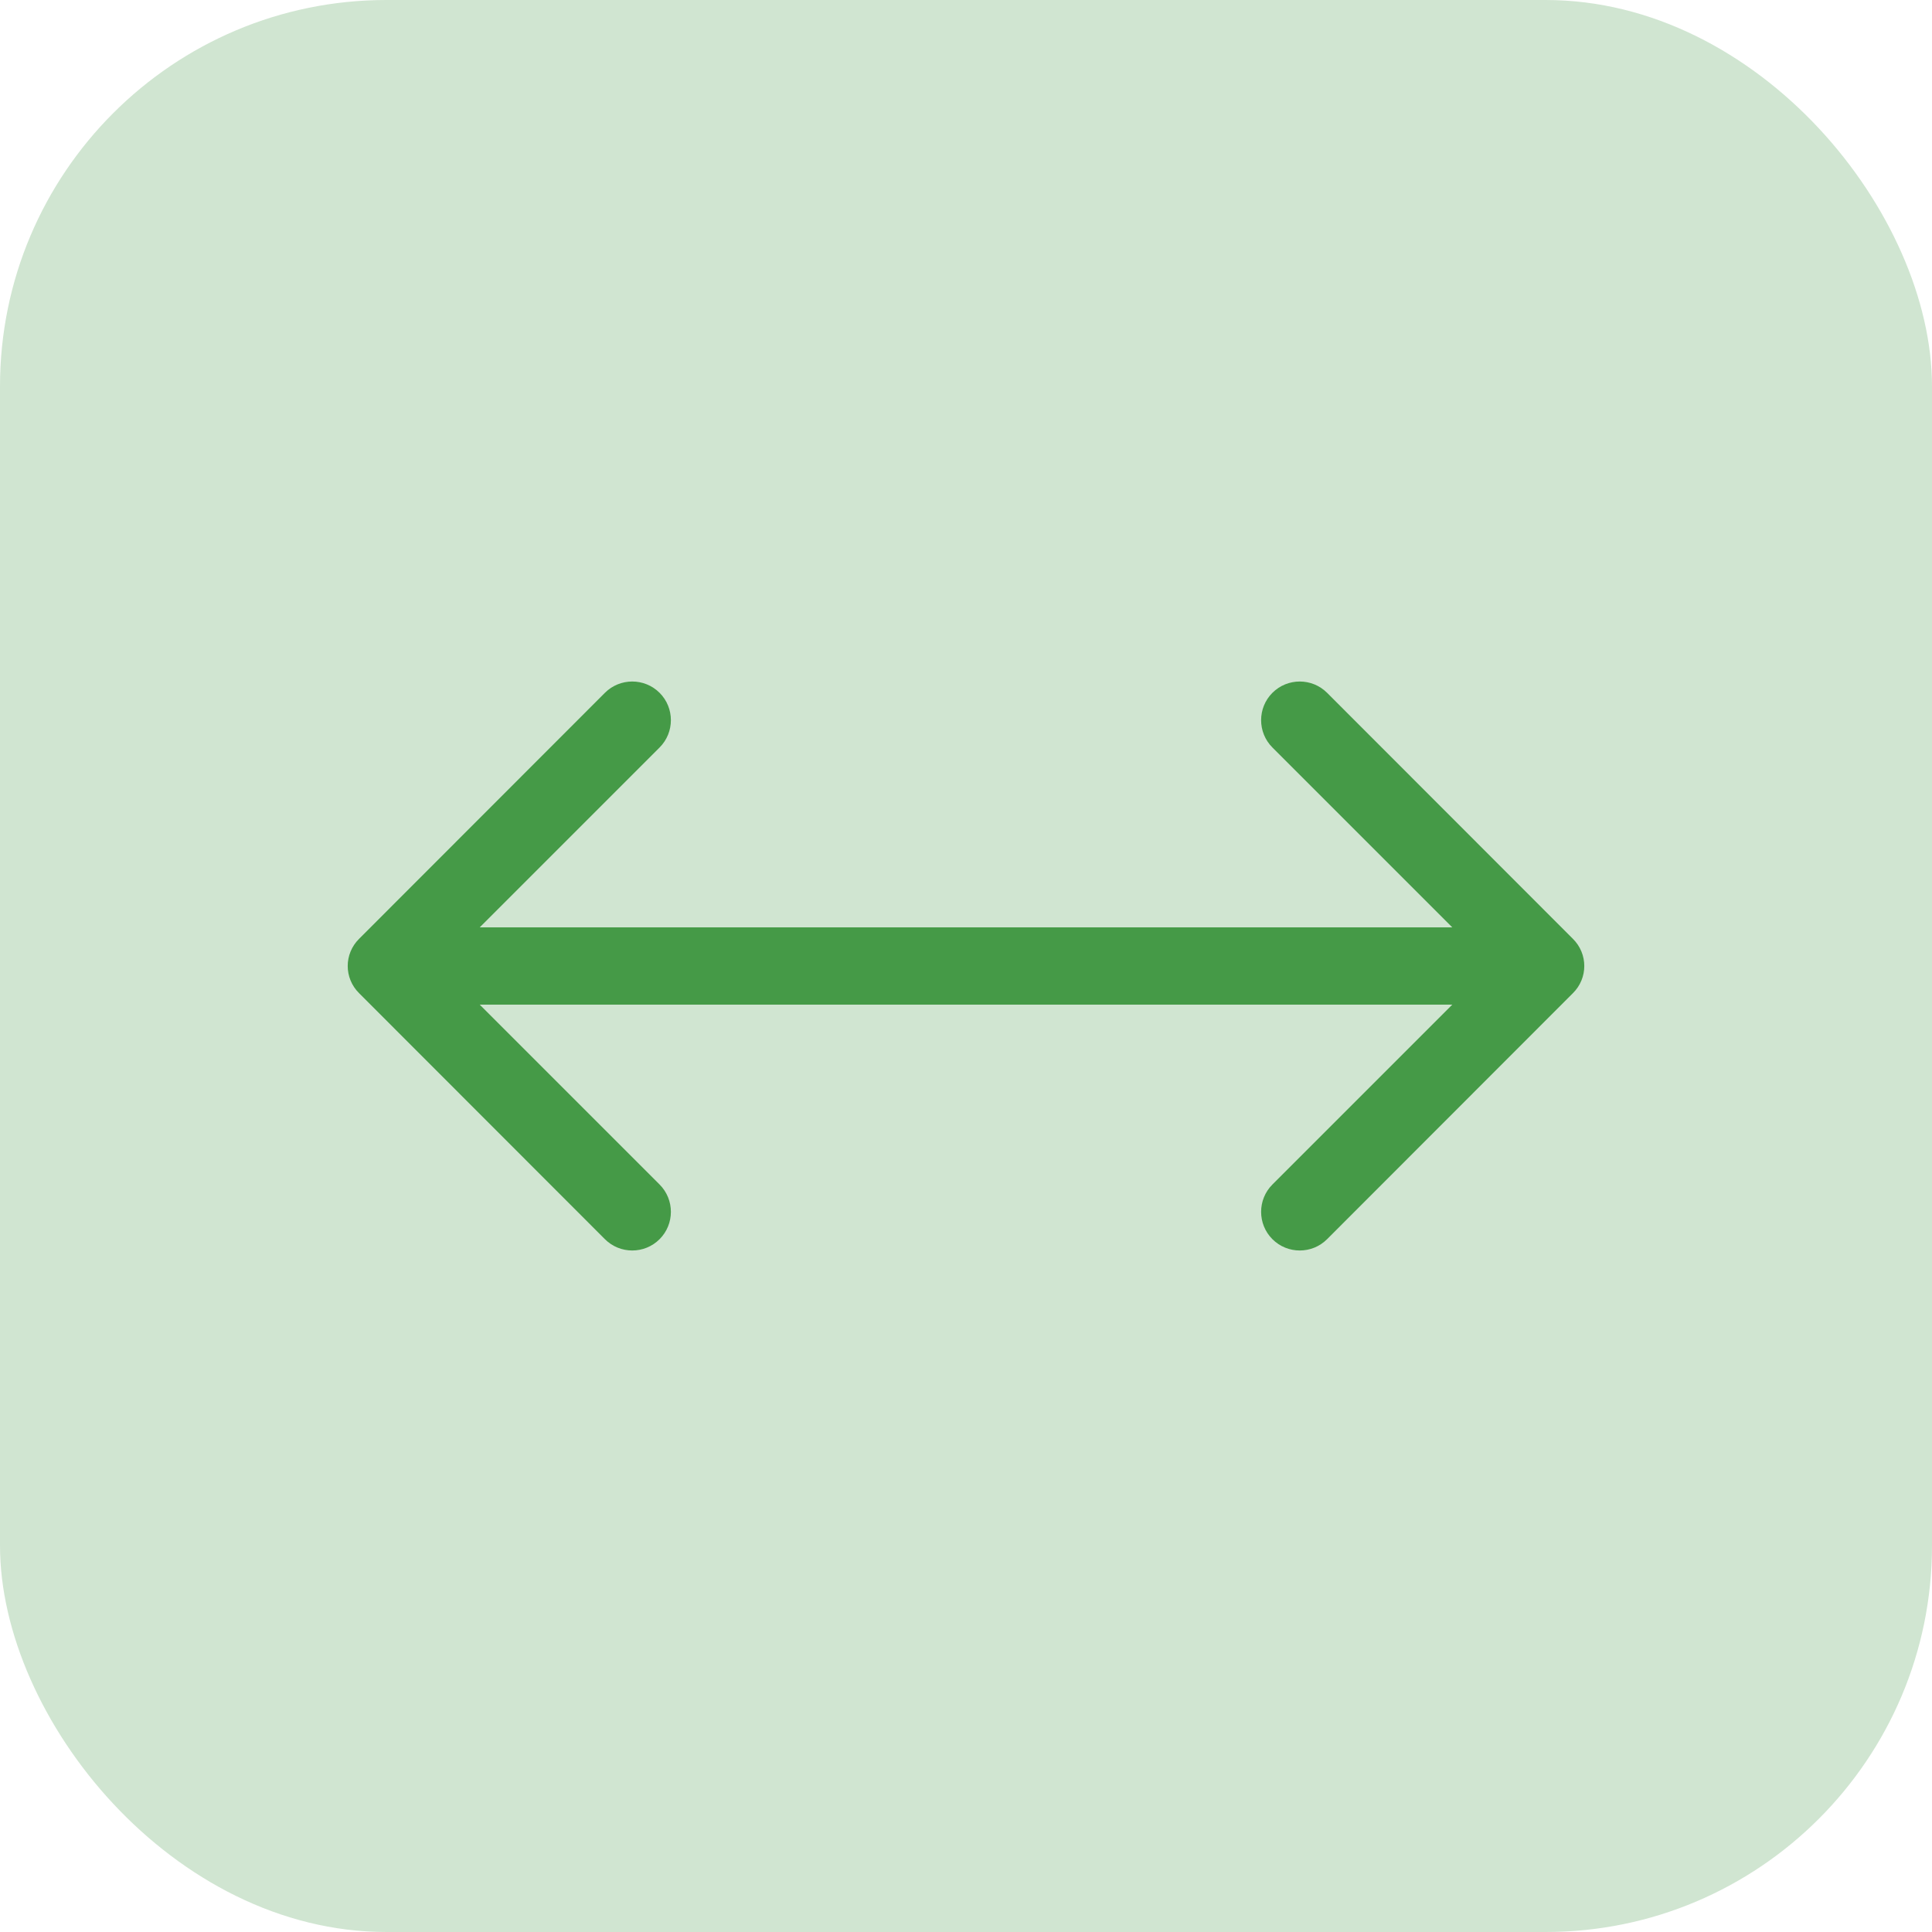 <svg width="10" height="10" viewBox="0 0 10 10" fill="none" xmlns="http://www.w3.org/2000/svg">
<rect width="10" height="10" rx="2" fill="#D0E5D1"/>
<path d="M1.859 4.859C1.78 4.937 1.78 5.063 1.859 5.141L3.131 6.414C3.209 6.492 3.336 6.492 3.414 6.414C3.492 6.336 3.492 6.209 3.414 6.131L2.283 5L3.414 3.869C3.492 3.791 3.492 3.664 3.414 3.586C3.336 3.508 3.209 3.508 3.131 3.586L1.859 4.859ZM8.141 5.141C8.22 5.063 8.22 4.937 8.141 4.859L6.869 3.586C6.791 3.508 6.664 3.508 6.586 3.586C6.508 3.664 6.508 3.791 6.586 3.869L7.717 5L6.586 6.131C6.508 6.209 6.508 6.336 6.586 6.414C6.664 6.492 6.791 6.492 6.869 6.414L8.141 5.141ZM2 5.2L8 5.2L8 4.8L2 4.8L2 5.2Z" fill="#459A47"/>
</svg>
